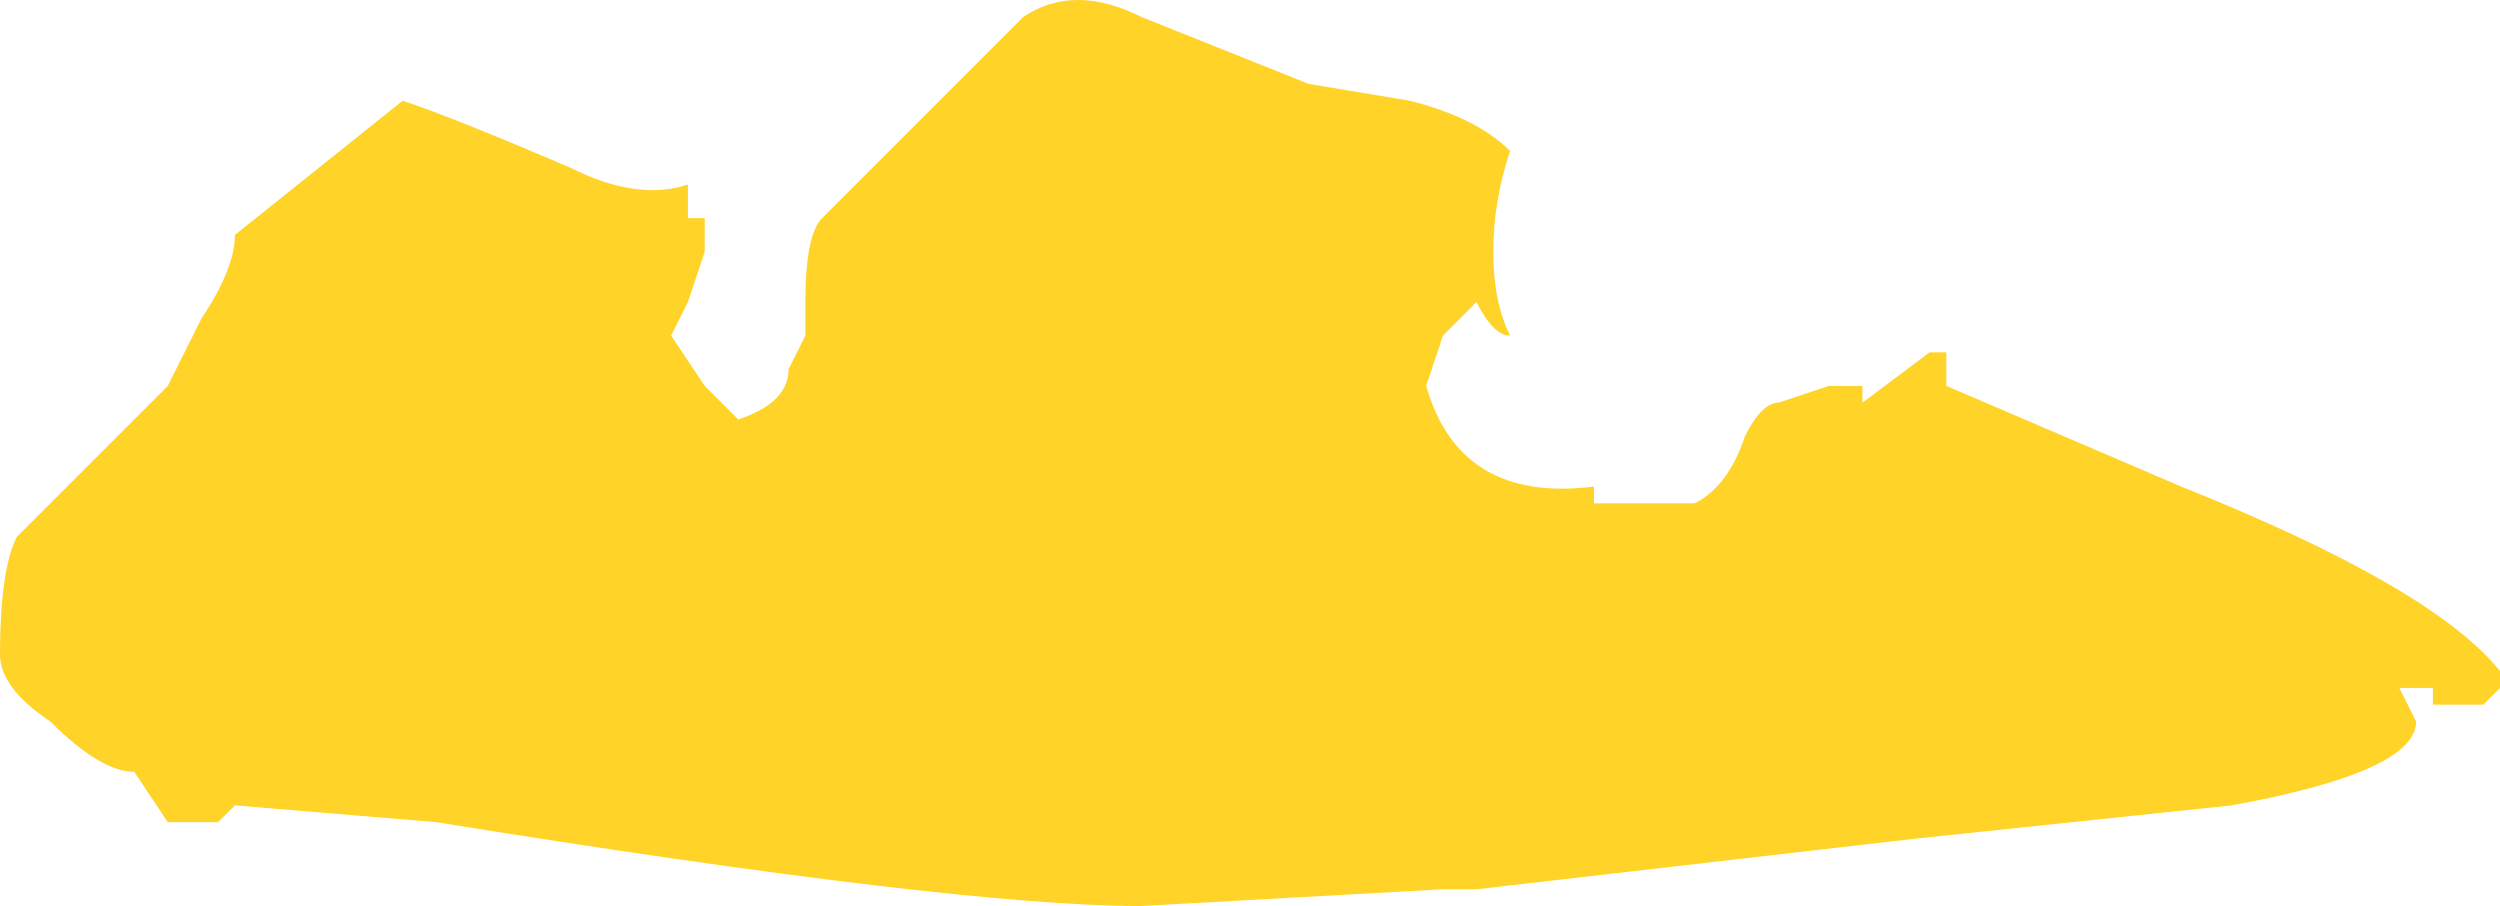 <?xml version="1.0" encoding="UTF-8" standalone="no"?>
<svg xmlns:ffdec="https://www.free-decompiler.com/flash" xmlns:xlink="http://www.w3.org/1999/xlink" ffdec:objectType="shape" height="2.7px" width="7.45px" xmlns="http://www.w3.org/2000/svg">
  <g transform="matrix(1.0, 0.0, 0.0, 1.0, 3.45, 1.5)">
    <path d="M1.05 -1.05 Q1.0 -0.9 1.0 -0.75 1.0 -0.6 1.05 -0.5 1.0 -0.5 0.95 -0.6 L0.85 -0.5 0.8 -0.35 Q0.9 0.0 1.3 -0.05 L1.3 0.0 1.6 0.0 Q1.7 -0.05 1.75 -0.2 1.8 -0.3 1.85 -0.3 L2.0 -0.35 2.1 -0.35 2.1 -0.3 2.3 -0.45 2.35 -0.45 2.35 -0.35 3.05 -0.05 Q3.8 0.25 4.0 0.5 L4.0 0.55 3.95 0.6 3.8 0.6 3.8 0.55 3.7 0.55 3.75 0.65 Q3.75 0.8 3.2 0.9 L2.25 1.0 0.95 1.15 0.85 1.15 -0.05 1.2 Q-0.6 1.2 -2.15 0.95 L-2.75 0.9 -2.8 0.95 -2.95 0.95 -3.05 0.8 Q-3.15 0.8 -3.3 0.65 -3.45 0.55 -3.45 0.45 -3.45 0.2 -3.4 0.1 L-2.95 -0.35 Q-2.9 -0.45 -2.85 -0.55 -2.75 -0.7 -2.75 -0.8 L-2.25 -1.2 Q-2.1 -1.15 -1.75 -1.0 -1.55 -0.9 -1.4 -0.95 L-1.4 -0.85 -1.35 -0.85 -1.35 -0.75 -1.4 -0.6 -1.45 -0.5 -1.35 -0.35 -1.25 -0.25 Q-1.1 -0.3 -1.1 -0.4 L-1.05 -0.5 -1.05 -0.6 Q-1.05 -0.8 -1.0 -0.85 L-0.4 -1.45 Q-0.25 -1.55 -0.05 -1.45 L0.45 -1.25 0.75 -1.2 Q0.95 -1.15 1.05 -1.05" fill="#ffd327" fill-rule="evenodd" stroke="none"/>
  </g>
</svg>
